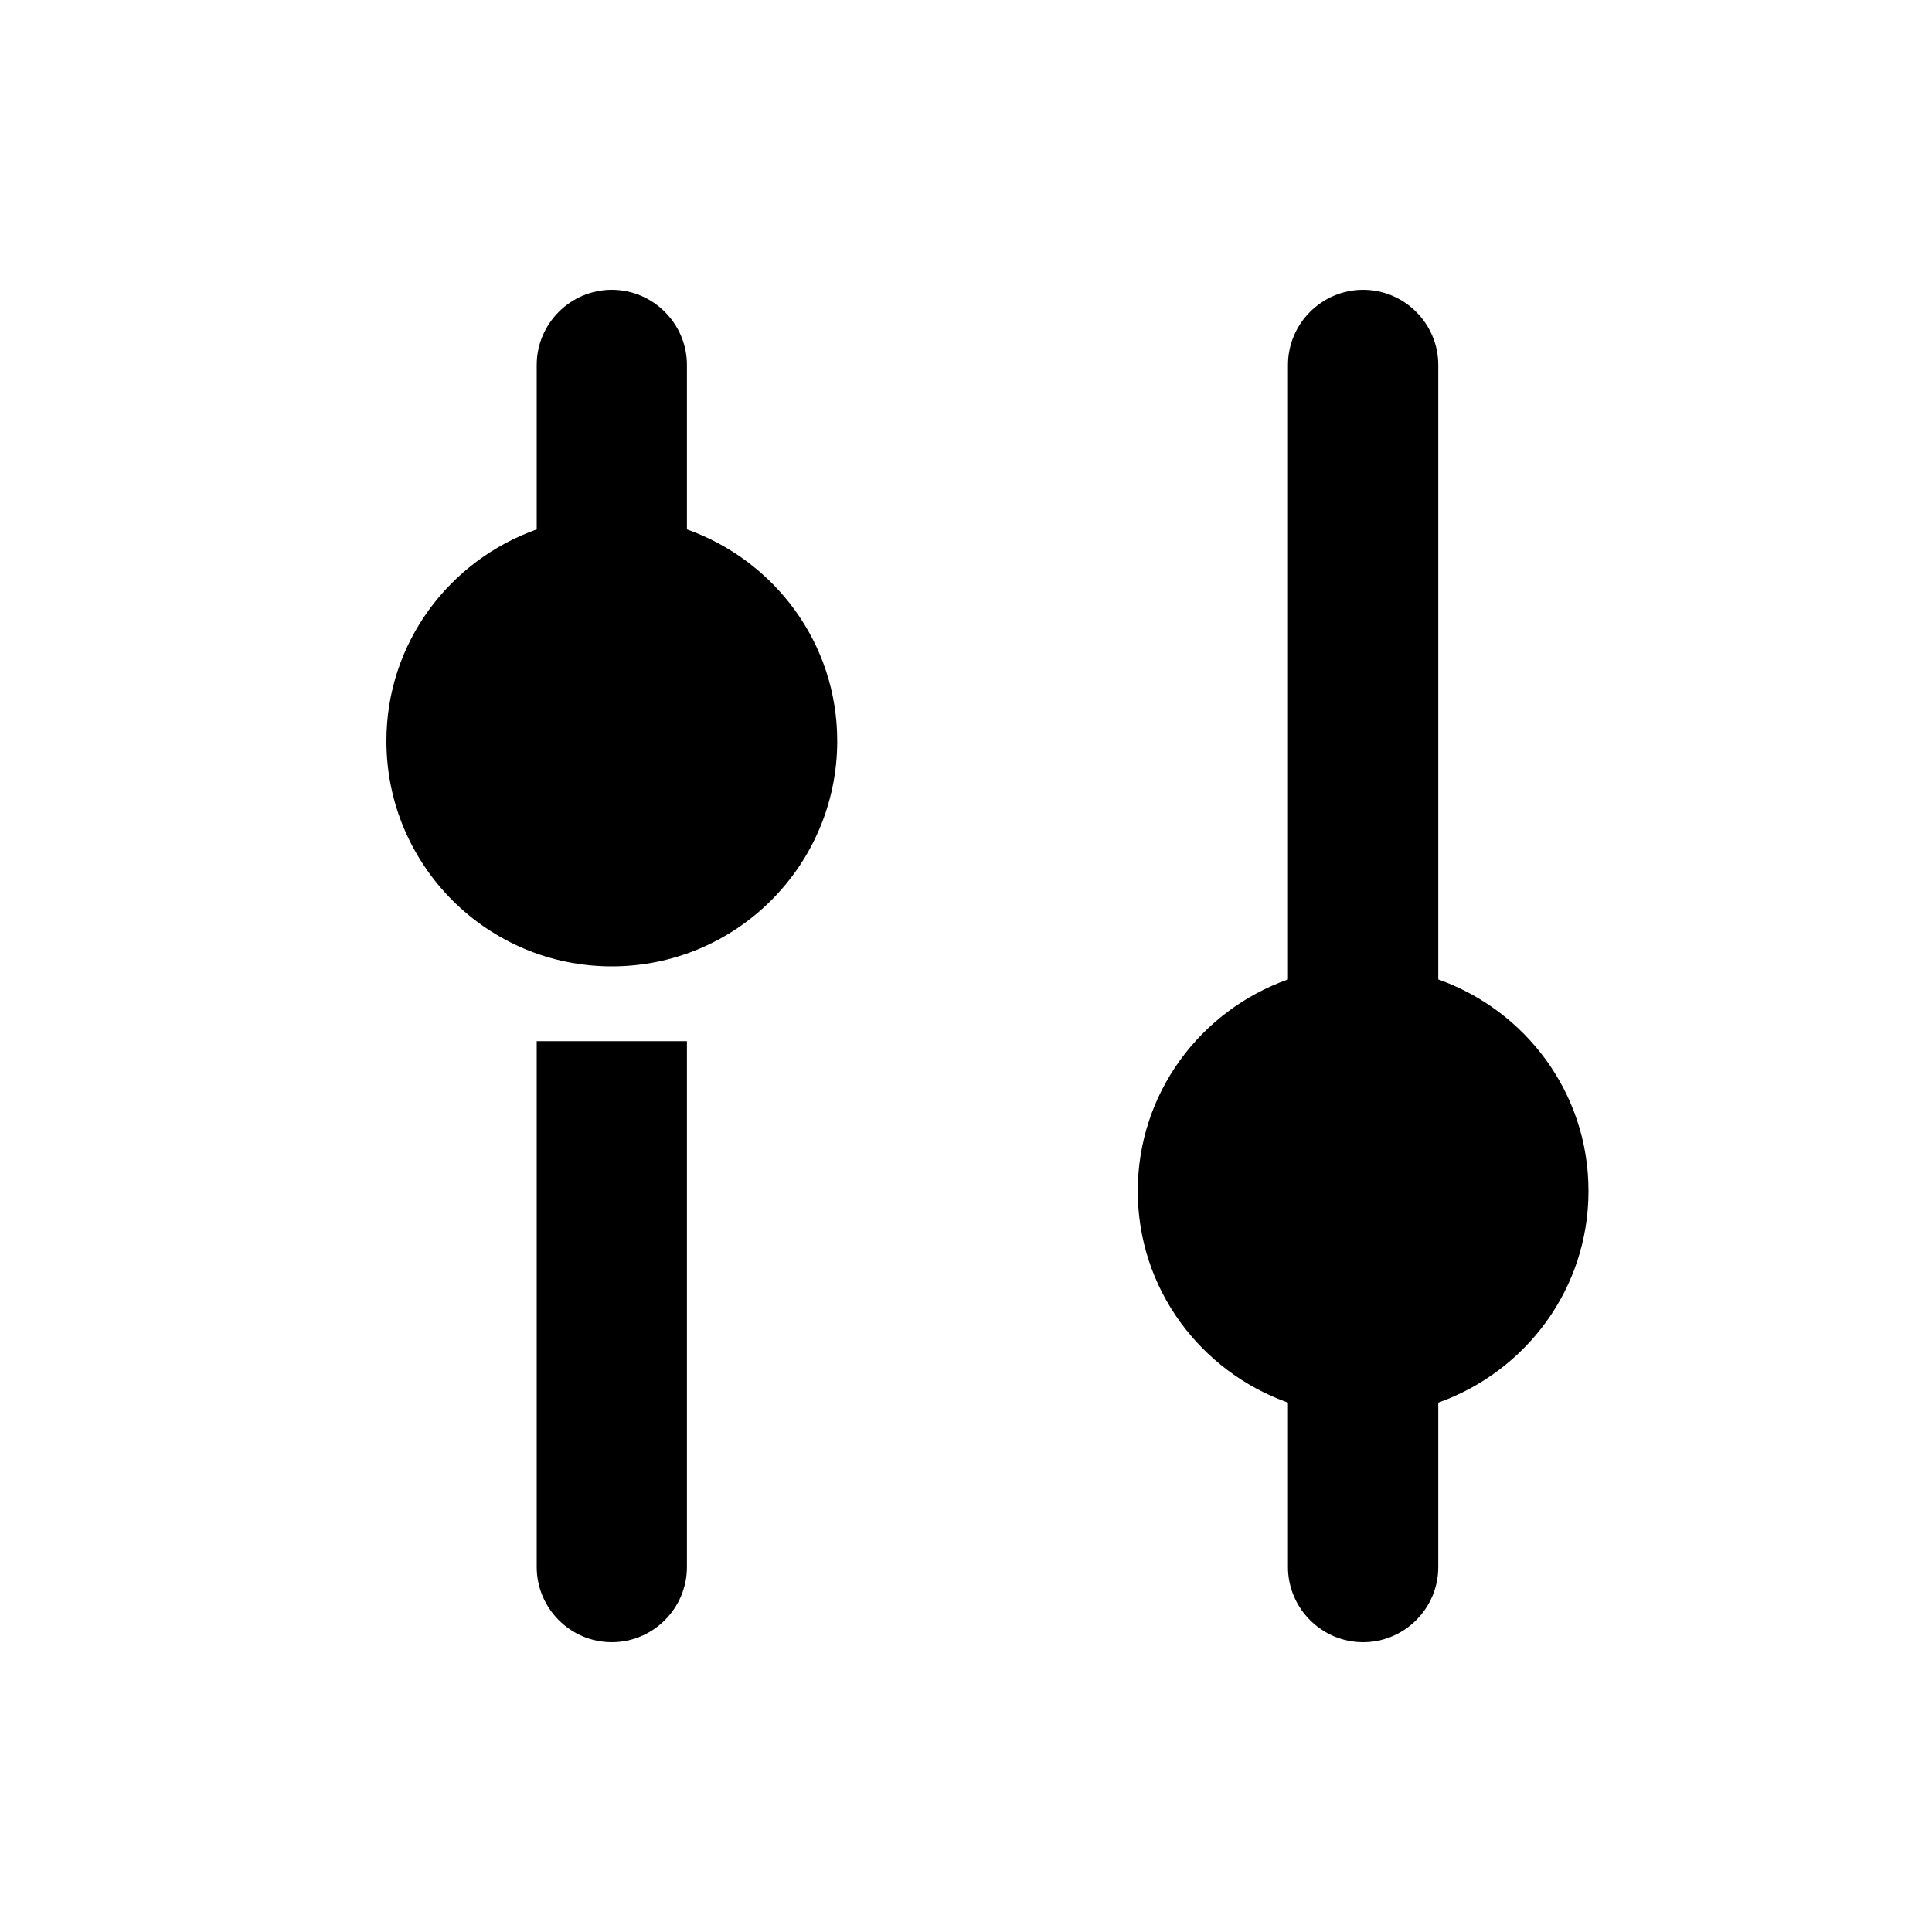 <?xml version="1.0" encoding="UTF-8"?>
<svg width="20px" height="20px" viewBox="0 0 20 20" version="1.1" xmlns="http://www.w3.org/2000/svg" xmlns:xlink="http://www.w3.org/1999/xlink">
    <!-- Generator: Sketch 42 (36781) - http://www.bohemiancoding.com/sketch -->
    <title>hipchat/admin-preferences</title>
    <desc>Created with Sketch.</desc>
    <defs></defs>
    <g id="Symbols" stroke="none" stroke-width="1" fill="none" fill-rule="evenodd">
        <g fill="currentColor">
            <path d="M16.444,12.329 C16.444,13.344 15.793,14.198 14.889,14.52 L14.889,16.222 C14.889,16.65 14.539,17 14.111,17 C13.683,17 13.333,16.65 13.333,16.222 L13.333,14.52 C12.429,14.198 11.778,13.344 11.778,12.329 C11.778,11.315 12.429,10.46 13.333,10.139 L13.333,3.778 C13.333,3.35 13.683,3 14.111,3 C14.539,3 14.889,3.35 14.889,3.778 L14.889,10.139 C15.793,10.46 16.444,11.315 16.444,12.329 Z M5.556,16.222 L5.556,10.778 L7.111,10.778 L7.111,16.222 C7.111,16.65 6.761,17 6.333,17 C5.906,17 5.556,16.65 5.556,16.222 Z M7.111,5.48 C8.016,5.802 8.667,6.656 8.667,7.671 C8.667,8.959 7.622,10.004 6.333,10.004 C5.045,10.004 4,8.959 4,7.671 C4,6.656 4.651,5.802 5.556,5.48 L5.556,3.778 C5.556,3.35 5.906,3 6.333,3 C6.761,3 7.111,3.35 7.111,3.778 L7.111,5.48 Z" id="admin-preferences"></path>
        </g>
    </g>
</svg>
